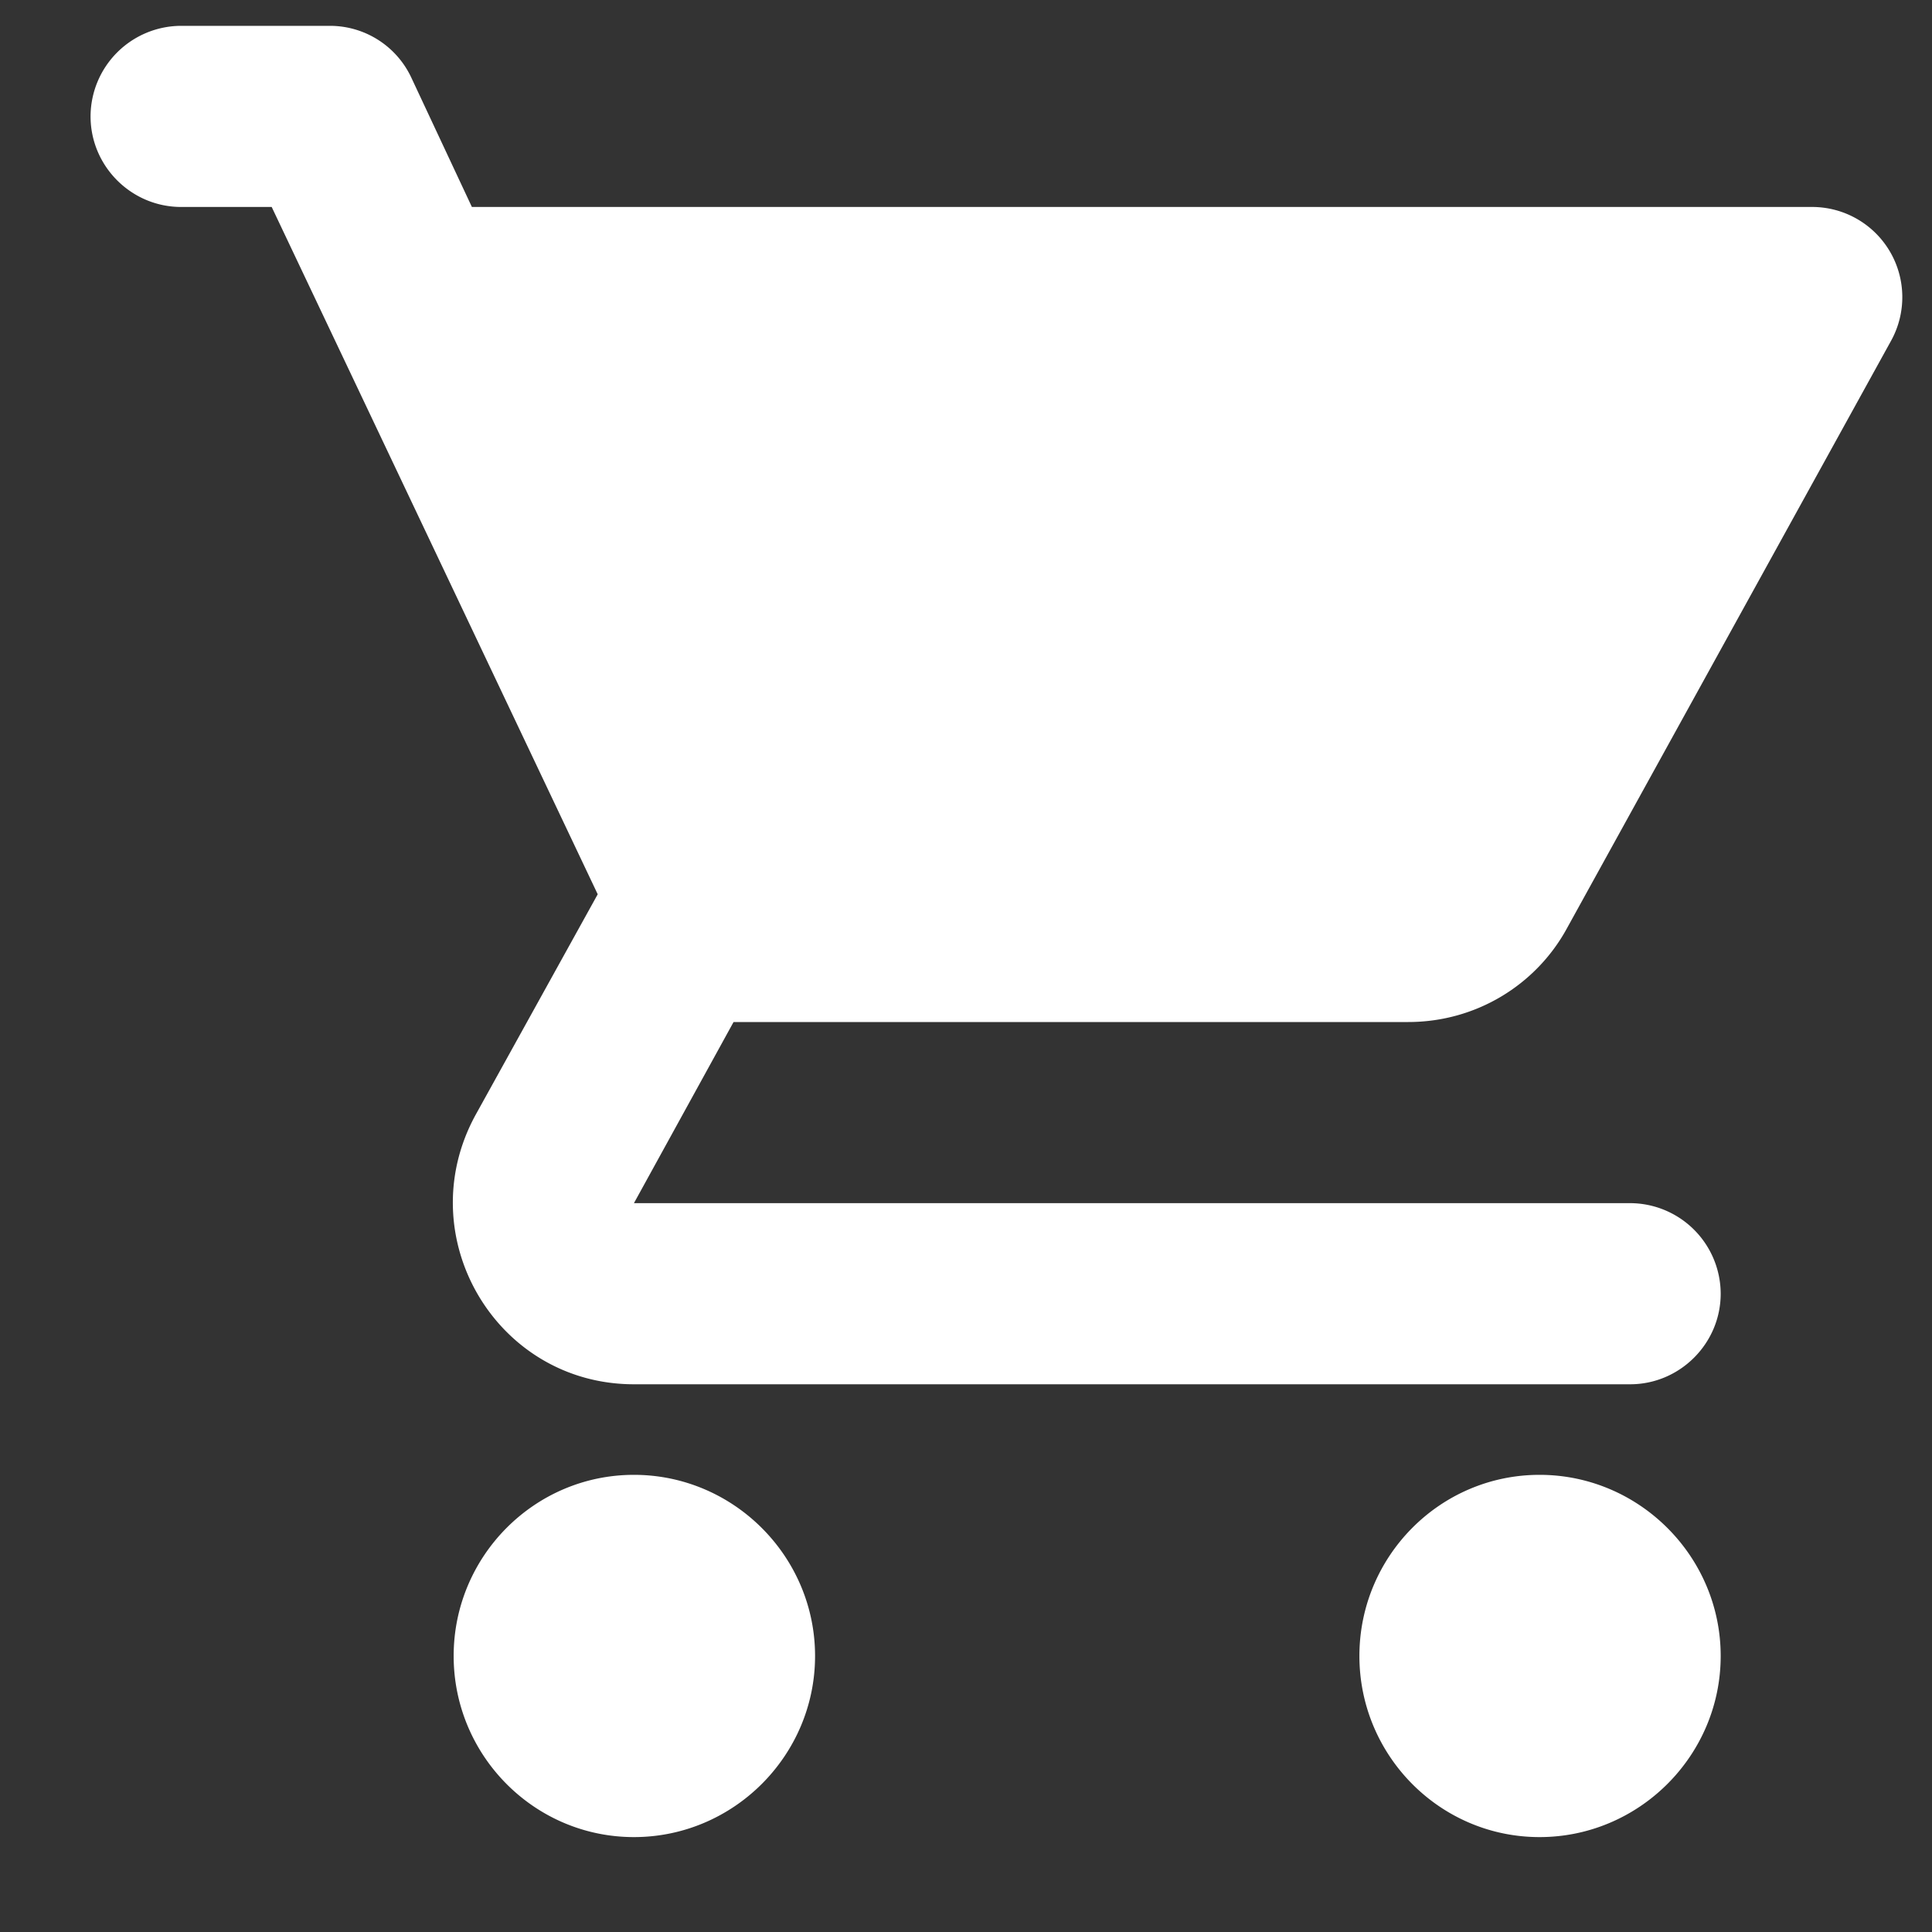 <svg width="16" height="16" fill="none" xmlns="http://www.w3.org/2000/svg"><rect width="100%" height="100%" fill="#333333" stroke="none"/><path d="M5.25 12.214c-.825 0-1.493.675-1.493 1.5s.668 1.5 1.493 1.5c.825 0 1.5-.675 1.5-1.5s-.675-1.5-1.5-1.5zM.75.964c0 .412.337.75.75.75h.75l2.7 5.692-1.013 1.83c-.547 1.005.173 2.228 1.313 2.228h8.25c.412 0 .75-.338.75-.75a.752.752 0 00-.75-.75H5.25l.825-1.5h5.587c.563 0 1.058-.308 1.313-.773l2.685-4.867a.747.747 0 00-.652-1.11h-11.1L3.405.64A.744.744 0 002.73.214H1.5a.752.752 0 00-.75.75zm12 11.25c-.825 0-1.492.675-1.492 1.5s.667 1.5 1.492 1.5 1.5-.675 1.5-1.5-.675-1.5-1.5-1.5z" fill="#fff"/></svg>